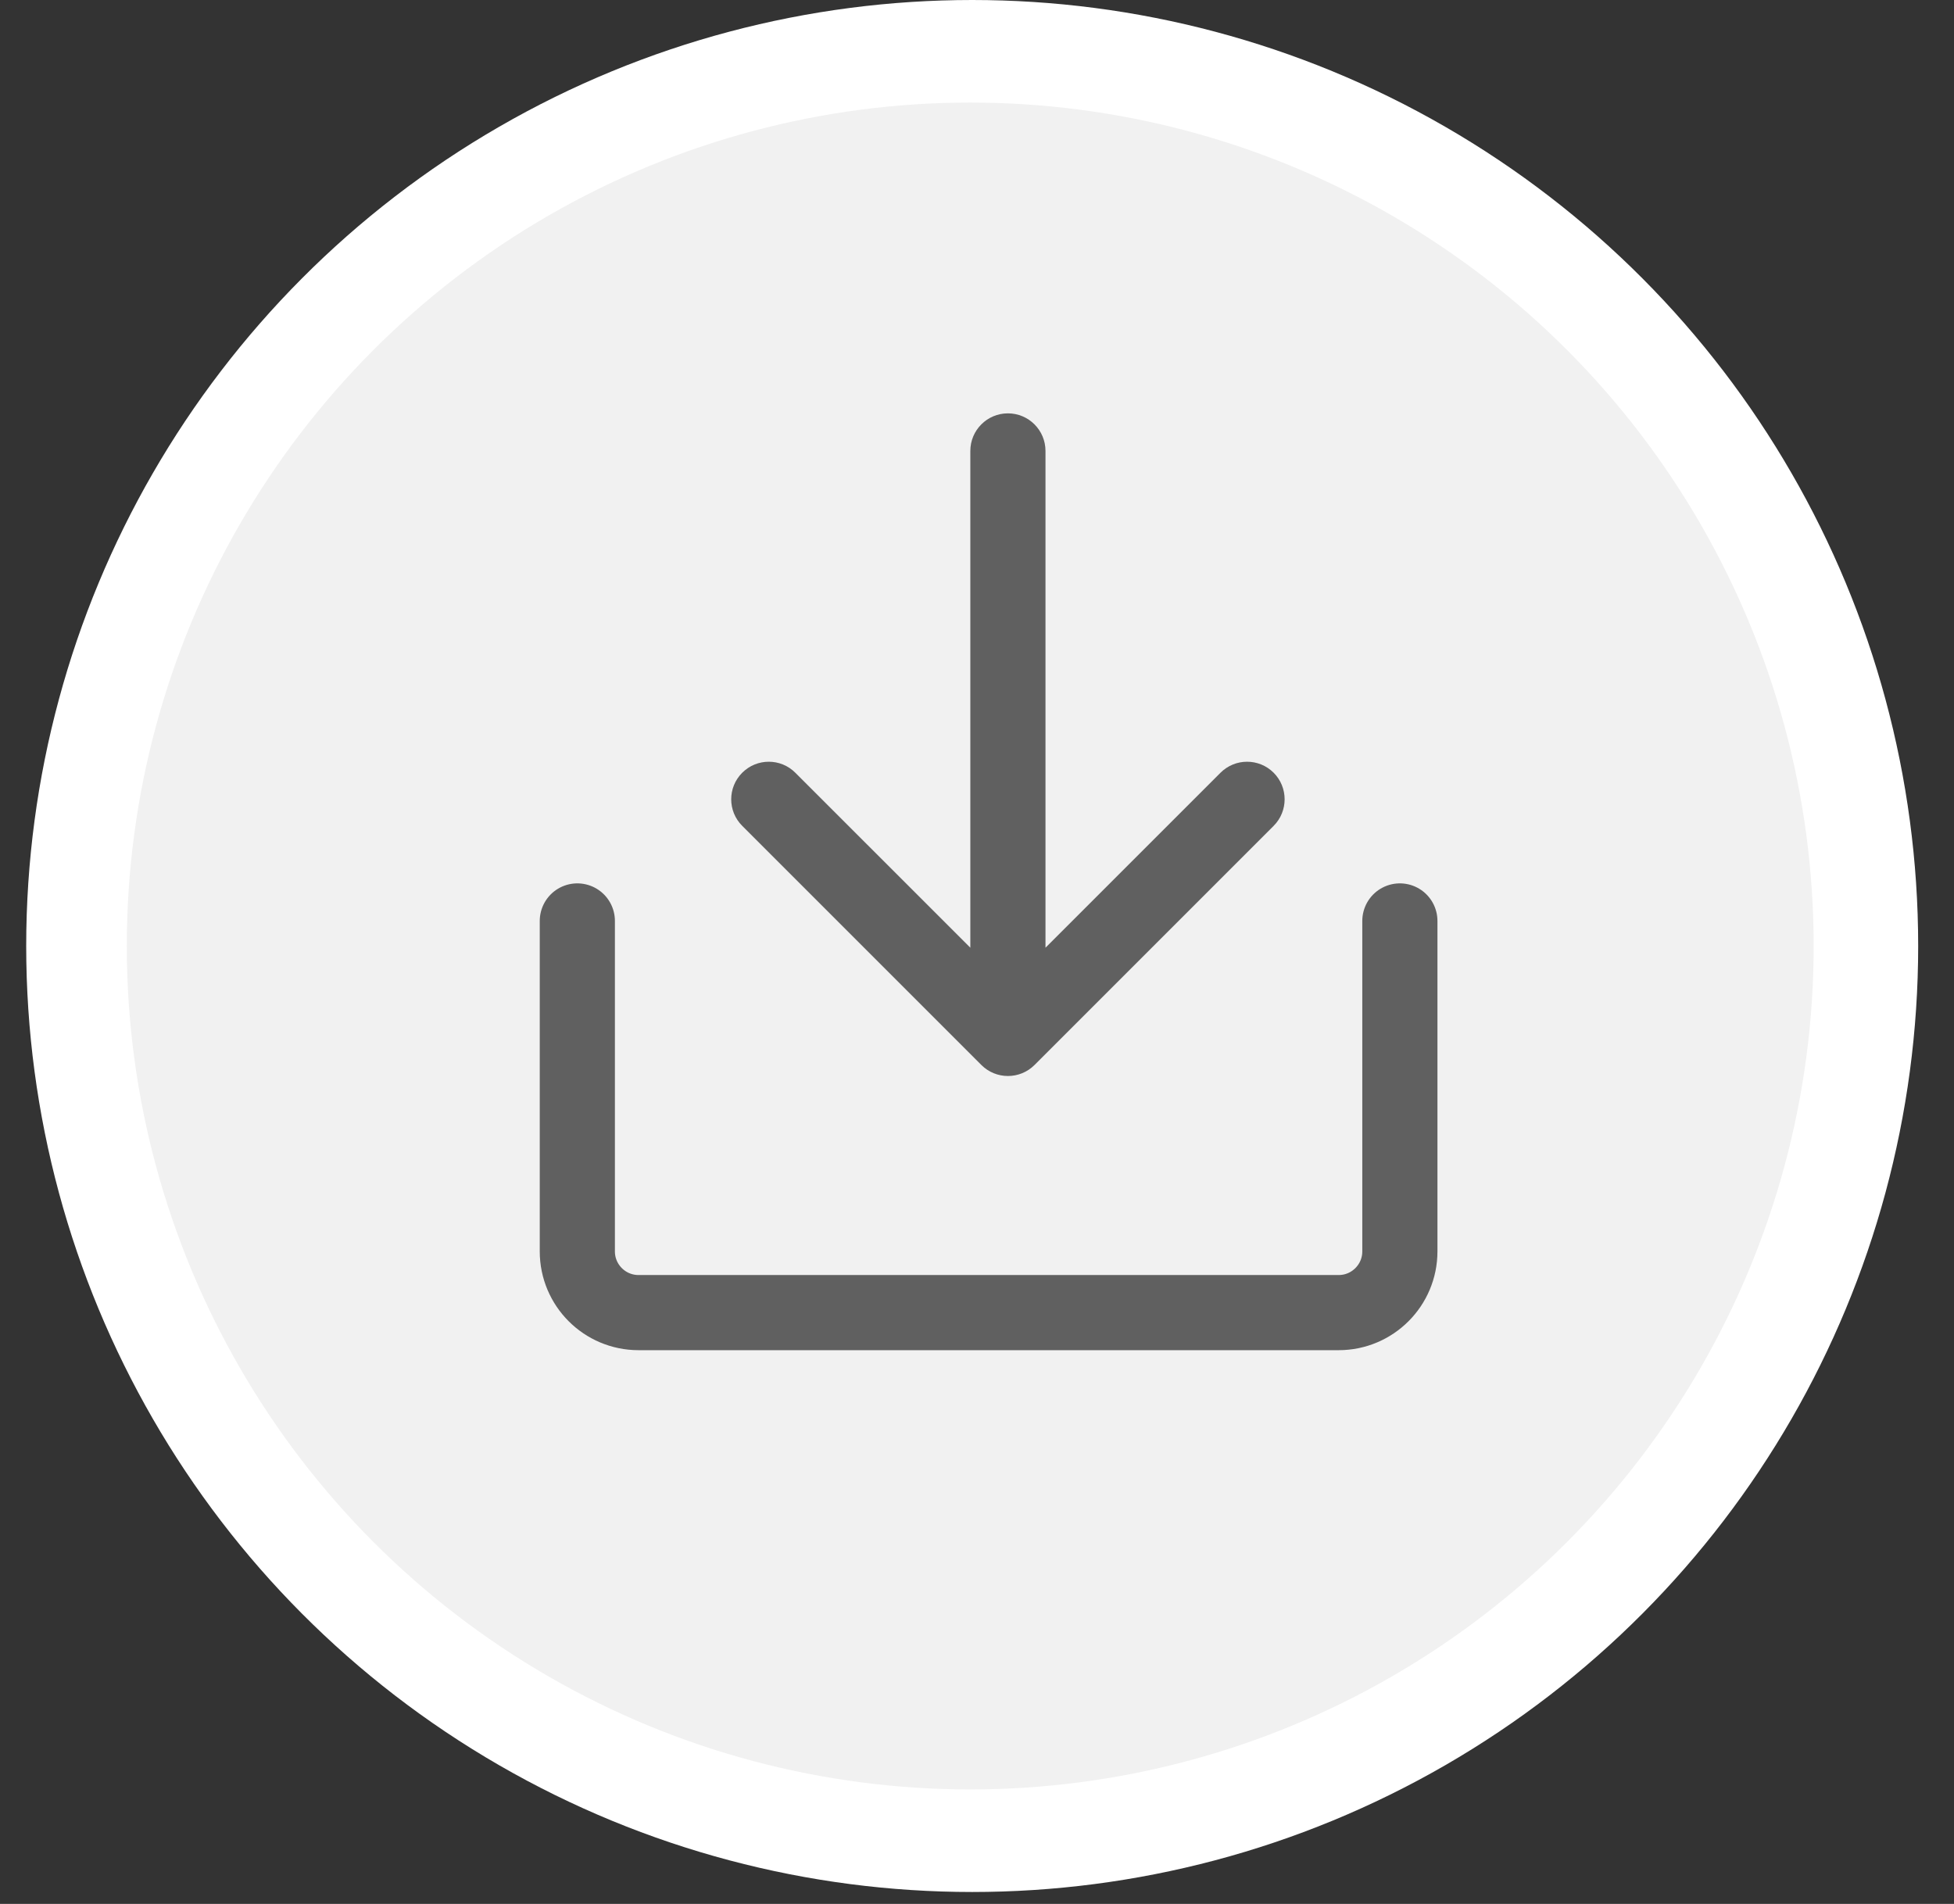 <svg width="39" height="38" viewBox="0 0 39 38" fill="none" xmlns="http://www.w3.org/2000/svg">
<rect x="0" y="0" width="39" height="38" fill="#333333" stroke="none"/>
<circle cx="19.404" cy="18.881" r="18.881" fill="white"/>
<circle cx="19.365" cy="18.881" r="16.834" fill="#F1F1F1"/>
<path d="M11.523 18.381V24.977C11.523 25.651 12.07 26.198 12.744 26.198H26.719C27.393 26.198 27.94 25.651 27.94 24.977V18.381" stroke="#606060" stroke-width="1.5" stroke-linecap="round" stroke-linejoin="round"/>
<path d="M20.867 9C20.867 8.586 20.531 8.25 20.117 8.25C19.703 8.25 19.367 8.586 19.367 9H20.867ZM19.587 21.256C19.88 21.549 20.355 21.549 20.648 21.256L25.421 16.483C25.713 16.19 25.713 15.716 25.421 15.423C25.128 15.13 24.653 15.13 24.36 15.423L20.117 19.665L15.874 15.423C15.582 15.13 15.107 15.13 14.814 15.423C14.521 15.716 14.521 16.19 14.814 16.483L19.587 21.256ZM19.367 9V20.726H20.867V9H19.367Z" fill="#606060"/>
</svg>
